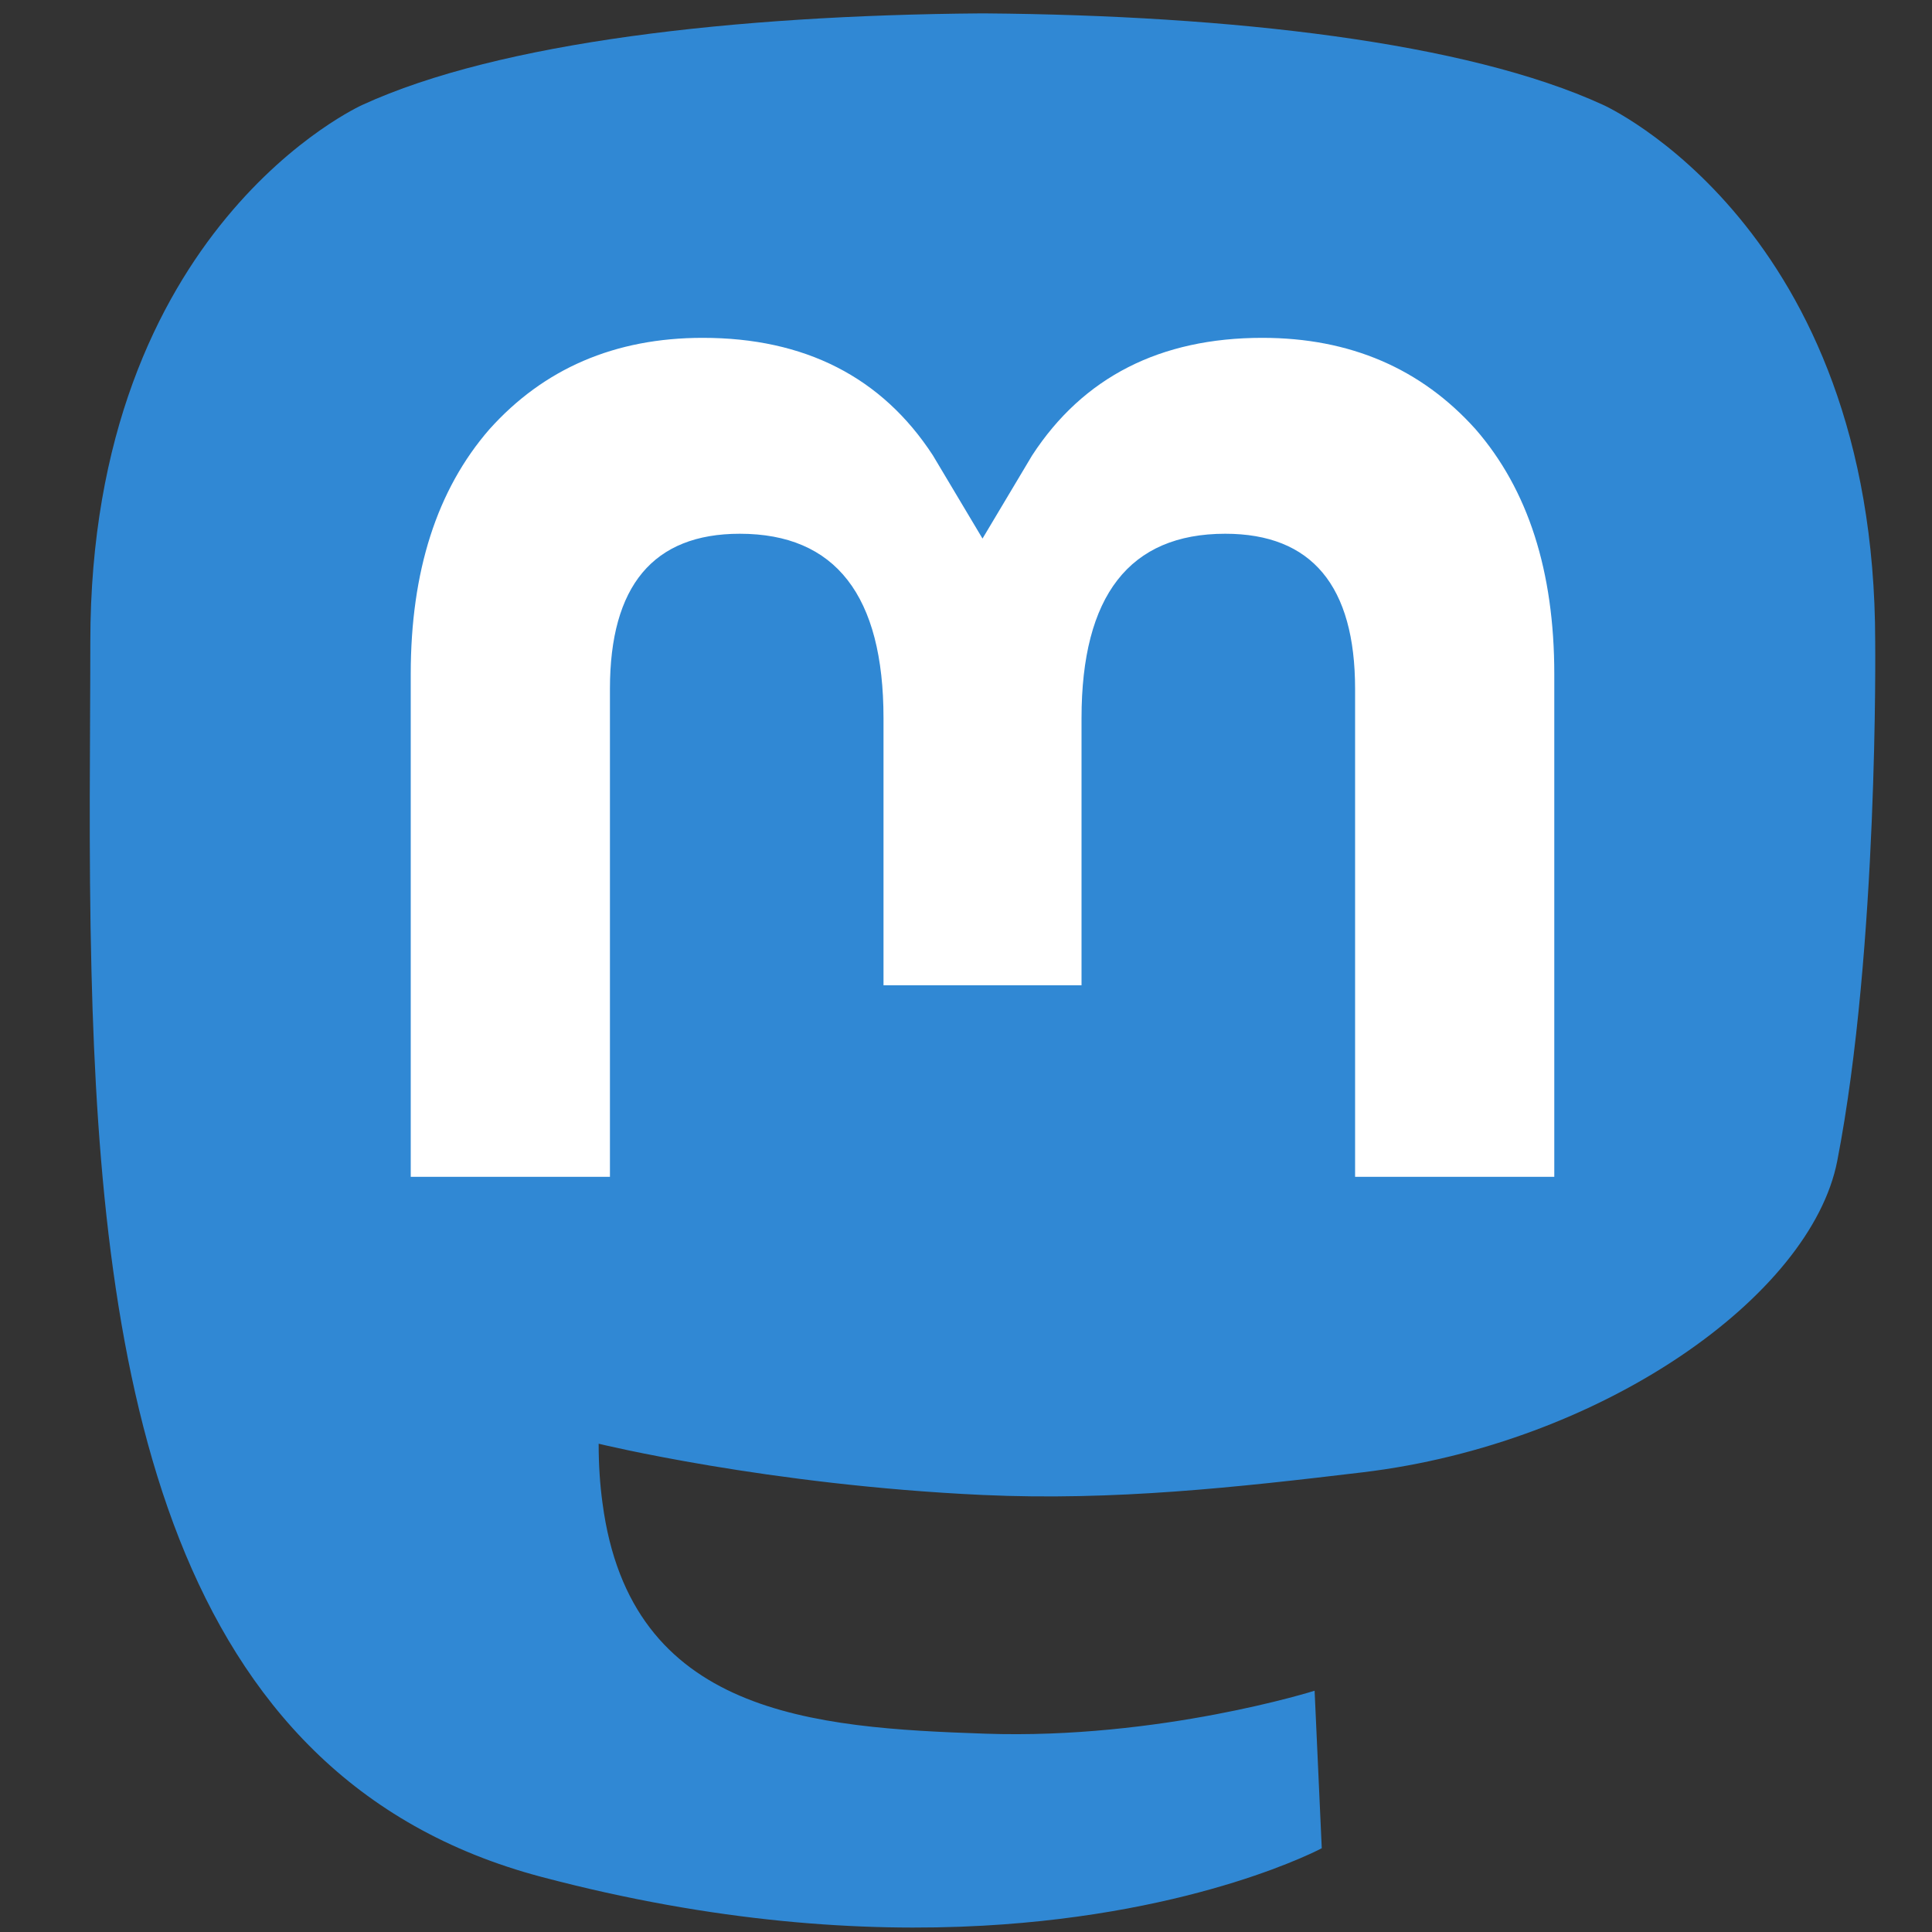 <?xml version="1.0" encoding="UTF-8" standalone="no"?>
<?xml-stylesheet type="text/css" href="mastodon.css" ?><svg
   id="mastodon_thumb"
   viewBox="0 0 400 400"
   version="1.1"
   width="400"
   height="400"
   xmlns:xlink="http://www.w3.org/1999/xlink"
   xmlns="http://www.w3.org/2000/svg"
   xmlns:svg="http://www.w3.org/2000/svg"
   xmlns:rdf="http://www.w3.org/1999/02/22-rdf-syntax-ns#"
   xmlns:cc="http://creativecommons.org/ns#"
   xmlns:dc="http://purl.org/dc/elements/1.1/">
  <rect x="0" y="0" width="400" height="400" fill="#333333" stroke="none"/>
  <defs
     id="defs13" />
  <title
     id="title2">Mastodon Logo</title>
  <a
     xlink:href="/updates/mastodon-apps/"
     target="_parent"
     id="a8"
     transform="translate(-118.416,0.773)">
    <rect
       id="Rectangle"
       x="0"
       y="0"
       width="600"
       height="400"
       fill="none"
       fill-rule="evenodd" />
    <path
       d="m 498.8,239.583 c -5.434,27.956 -48.67,58.551 -98.326,64.48 -25.893,3.09 -51.388,5.93 -78.573,4.683 -44.459,-2.037 -79.54,-10.612 -79.54,-10.612 0,4.328 0.267,8.45 0.8,12.303 5.78,43.876 43.507,46.505 79.244,47.73 36.07,1.234 68.187,-8.893 68.187,-8.893 l 1.482,32.609 c 0,0 -25.23,13.548 -70.173,16.04 -24.783,1.362 -55.556,-0.624 -91.397,-10.11 -77.734,-20.575 -91.102,-103.436 -93.148,-187.511 -0.623,-24.963 -0.239,-48.501 -0.239,-68.188 0,-85.971 56.329,-111.17 56.329,-111.17 C 221.848,7.9 270.584,2.413 321.25,2 h 1.245 c 50.666,0.414 99.433,5.9 127.834,18.943 0,0 56.326,25.2 56.326,111.171 0,0 0.707,63.43 -7.855,107.469"
       id="Shape"
       fill="#3088d4"
       fill-rule="nonzero" />
    <path
       d="M 440.214,138.784 V 242.88 H 398.973 V 141.844 c 0,-21.299 -8.961,-32.11 -26.886,-32.11 -19.82,0 -29.752,12.825 -29.752,38.182 v 55.304 h -40.998 v -55.304 c 0,-25.357 -9.935,-38.181 -29.754,-38.181 -17.925,0 -26.886,10.81 -26.886,32.109 V 242.88 H 203.455 V 138.784 c 0,-21.275 5.417,-38.182 16.298,-50.69 11.22,-12.508 25.915,-18.92 44.156,-18.92 21.104,0 37.086,8.112 47.653,24.337 l 10.273,17.22 10.274,-17.22 c 10.565,-16.225 26.547,-24.337 47.654,-24.337 18.238,0 32.933,6.412 44.155,18.92 10.88,12.508 16.296,29.415 16.296,50.69"
       id="path6"
       fill="#ffffff"
       fill-rule="nonzero" />
  </a>
</svg>
